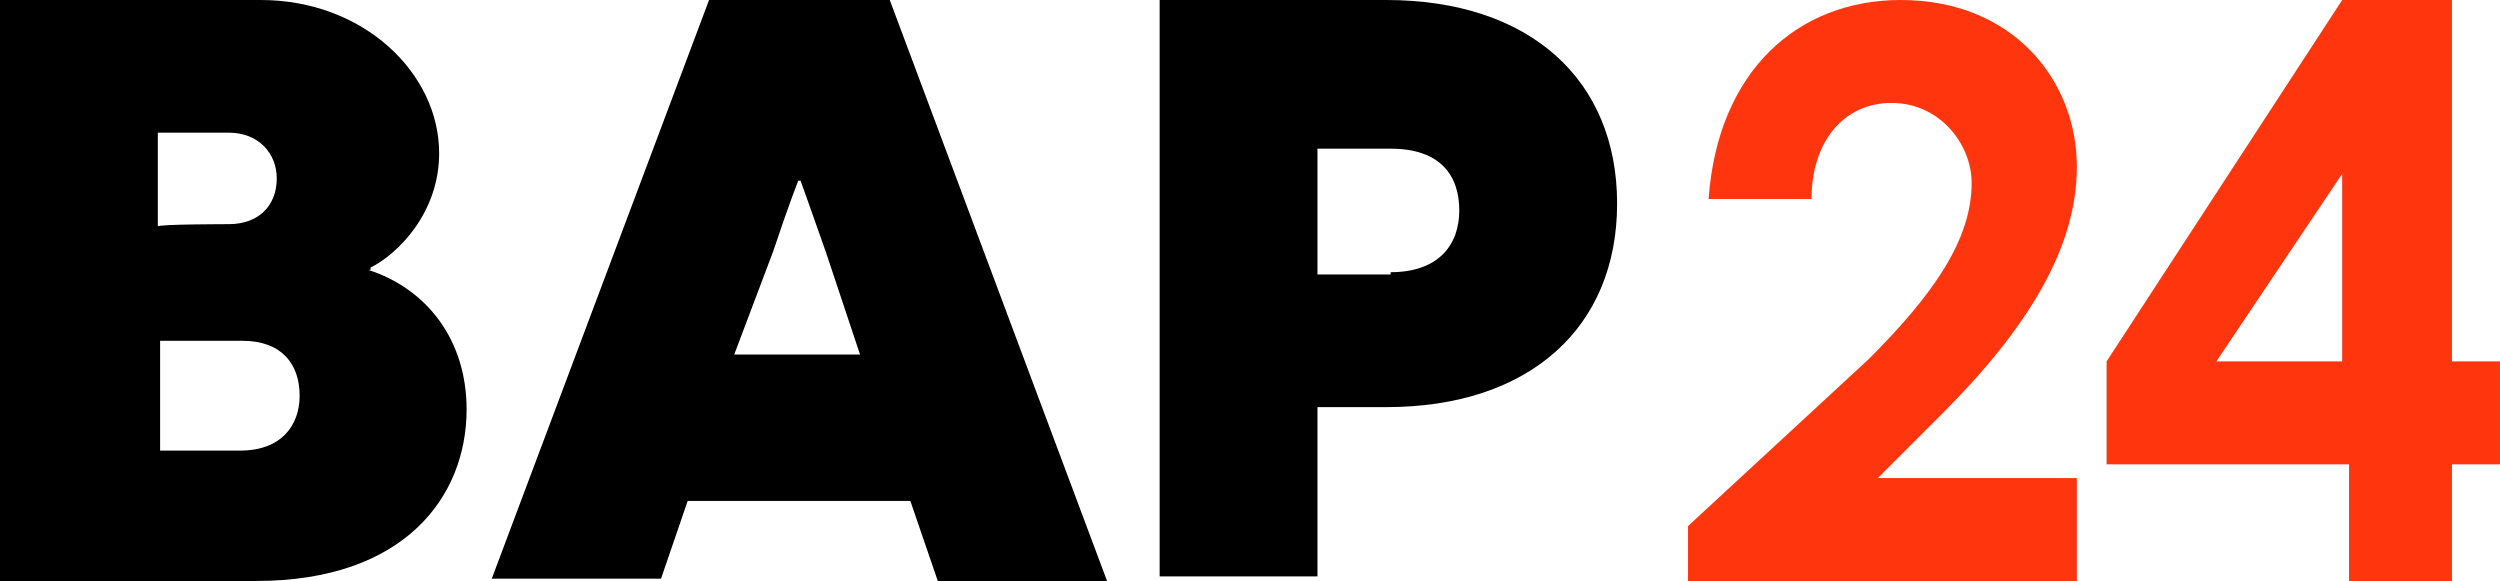 <?xml version="1.0" encoding="utf-8"?>
<!-- Generator: Adobe Illustrator 28.0.0, SVG Export Plug-In . SVG Version: 6.00 Build 0)  -->
<svg version="1.1" id="Laag_1" xmlns="http://www.w3.org/2000/svg" xmlns:xlink="http://www.w3.org/1999/xlink" x="0px" y="0px"
	 viewBox="0 0 109.3 25.4" style="enable-background:new 0 0 109.3 25.4;" xml:space="preserve">
<style type="text/css">
	.st0{fill:#FF360D;}
</style>
<path d="M16.1,11.8c2.5,0.8,4.3,3,4.3,6.1c0,3.8-2.7,7.5-9.2,7.5H0V0h11.4c4.5,0,7.8,3.2,7.8,6.7c0,2.6-1.8,4.4-3,5v0.1H16.1z
	 M10,9.8c1.3,0,2.1-0.8,2.1-2c0-1.1-0.8-2-2.1-2H6.9v4.1C6.9,9.8,10,9.8,10,9.8z M10.5,19.7c1.8,0,2.6-1.1,2.6-2.4
	c0-1.4-0.8-2.4-2.5-2.4H7v4.8H10.5z"/>
<path d="M30.1,21.8l-1.2,3.5h-7.4L31,0h7.9l9.5,25.4H41l-1.2-3.5h-9.8V21.8z M36.1,11c-0.7-2-1.1-3.1-1.1-3.1h-0.1
	c0,0-0.4,1-1.1,3.1l-1.7,4.5h5.5L36.1,11z"/>
<path d="M60.6,0c6.3,0,10.1,3.5,10.1,8.9c0,5.4-3.8,8.9-10.1,8.9h-3v7.4h-6.9V0H60.6z M60.8,11.9c2.1,0,3-1.2,3-2.7s-0.8-2.7-3-2.7
	h-3.2v5.5H60.8z"/>
<path class="st0" d="M81.7,15.7c2.8-2.8,4.5-5.2,4.5-7.7c0-1.7-1.4-3.5-3.5-3.5c-2.1,0-3.5,1.7-3.5,4.2h-4.5C75.1,3.1,78.6,0,83.1,0
	c4.9,0,7.7,3.5,7.7,7.3c0,3.5-2.1,7-5.9,10.8l-2.8,2.8h8.7v4.5h-17V23L81.7,15.7z"/>
<path class="st0" d="M102.4,0h4.8v15.8h2.1v4.5h-2.1v5.2h-4.5v-5.2H92.1v-4.5L102.4,0z M102.4,15.8V7.6l-5.5,8.2H102.4z"/>
</svg>
